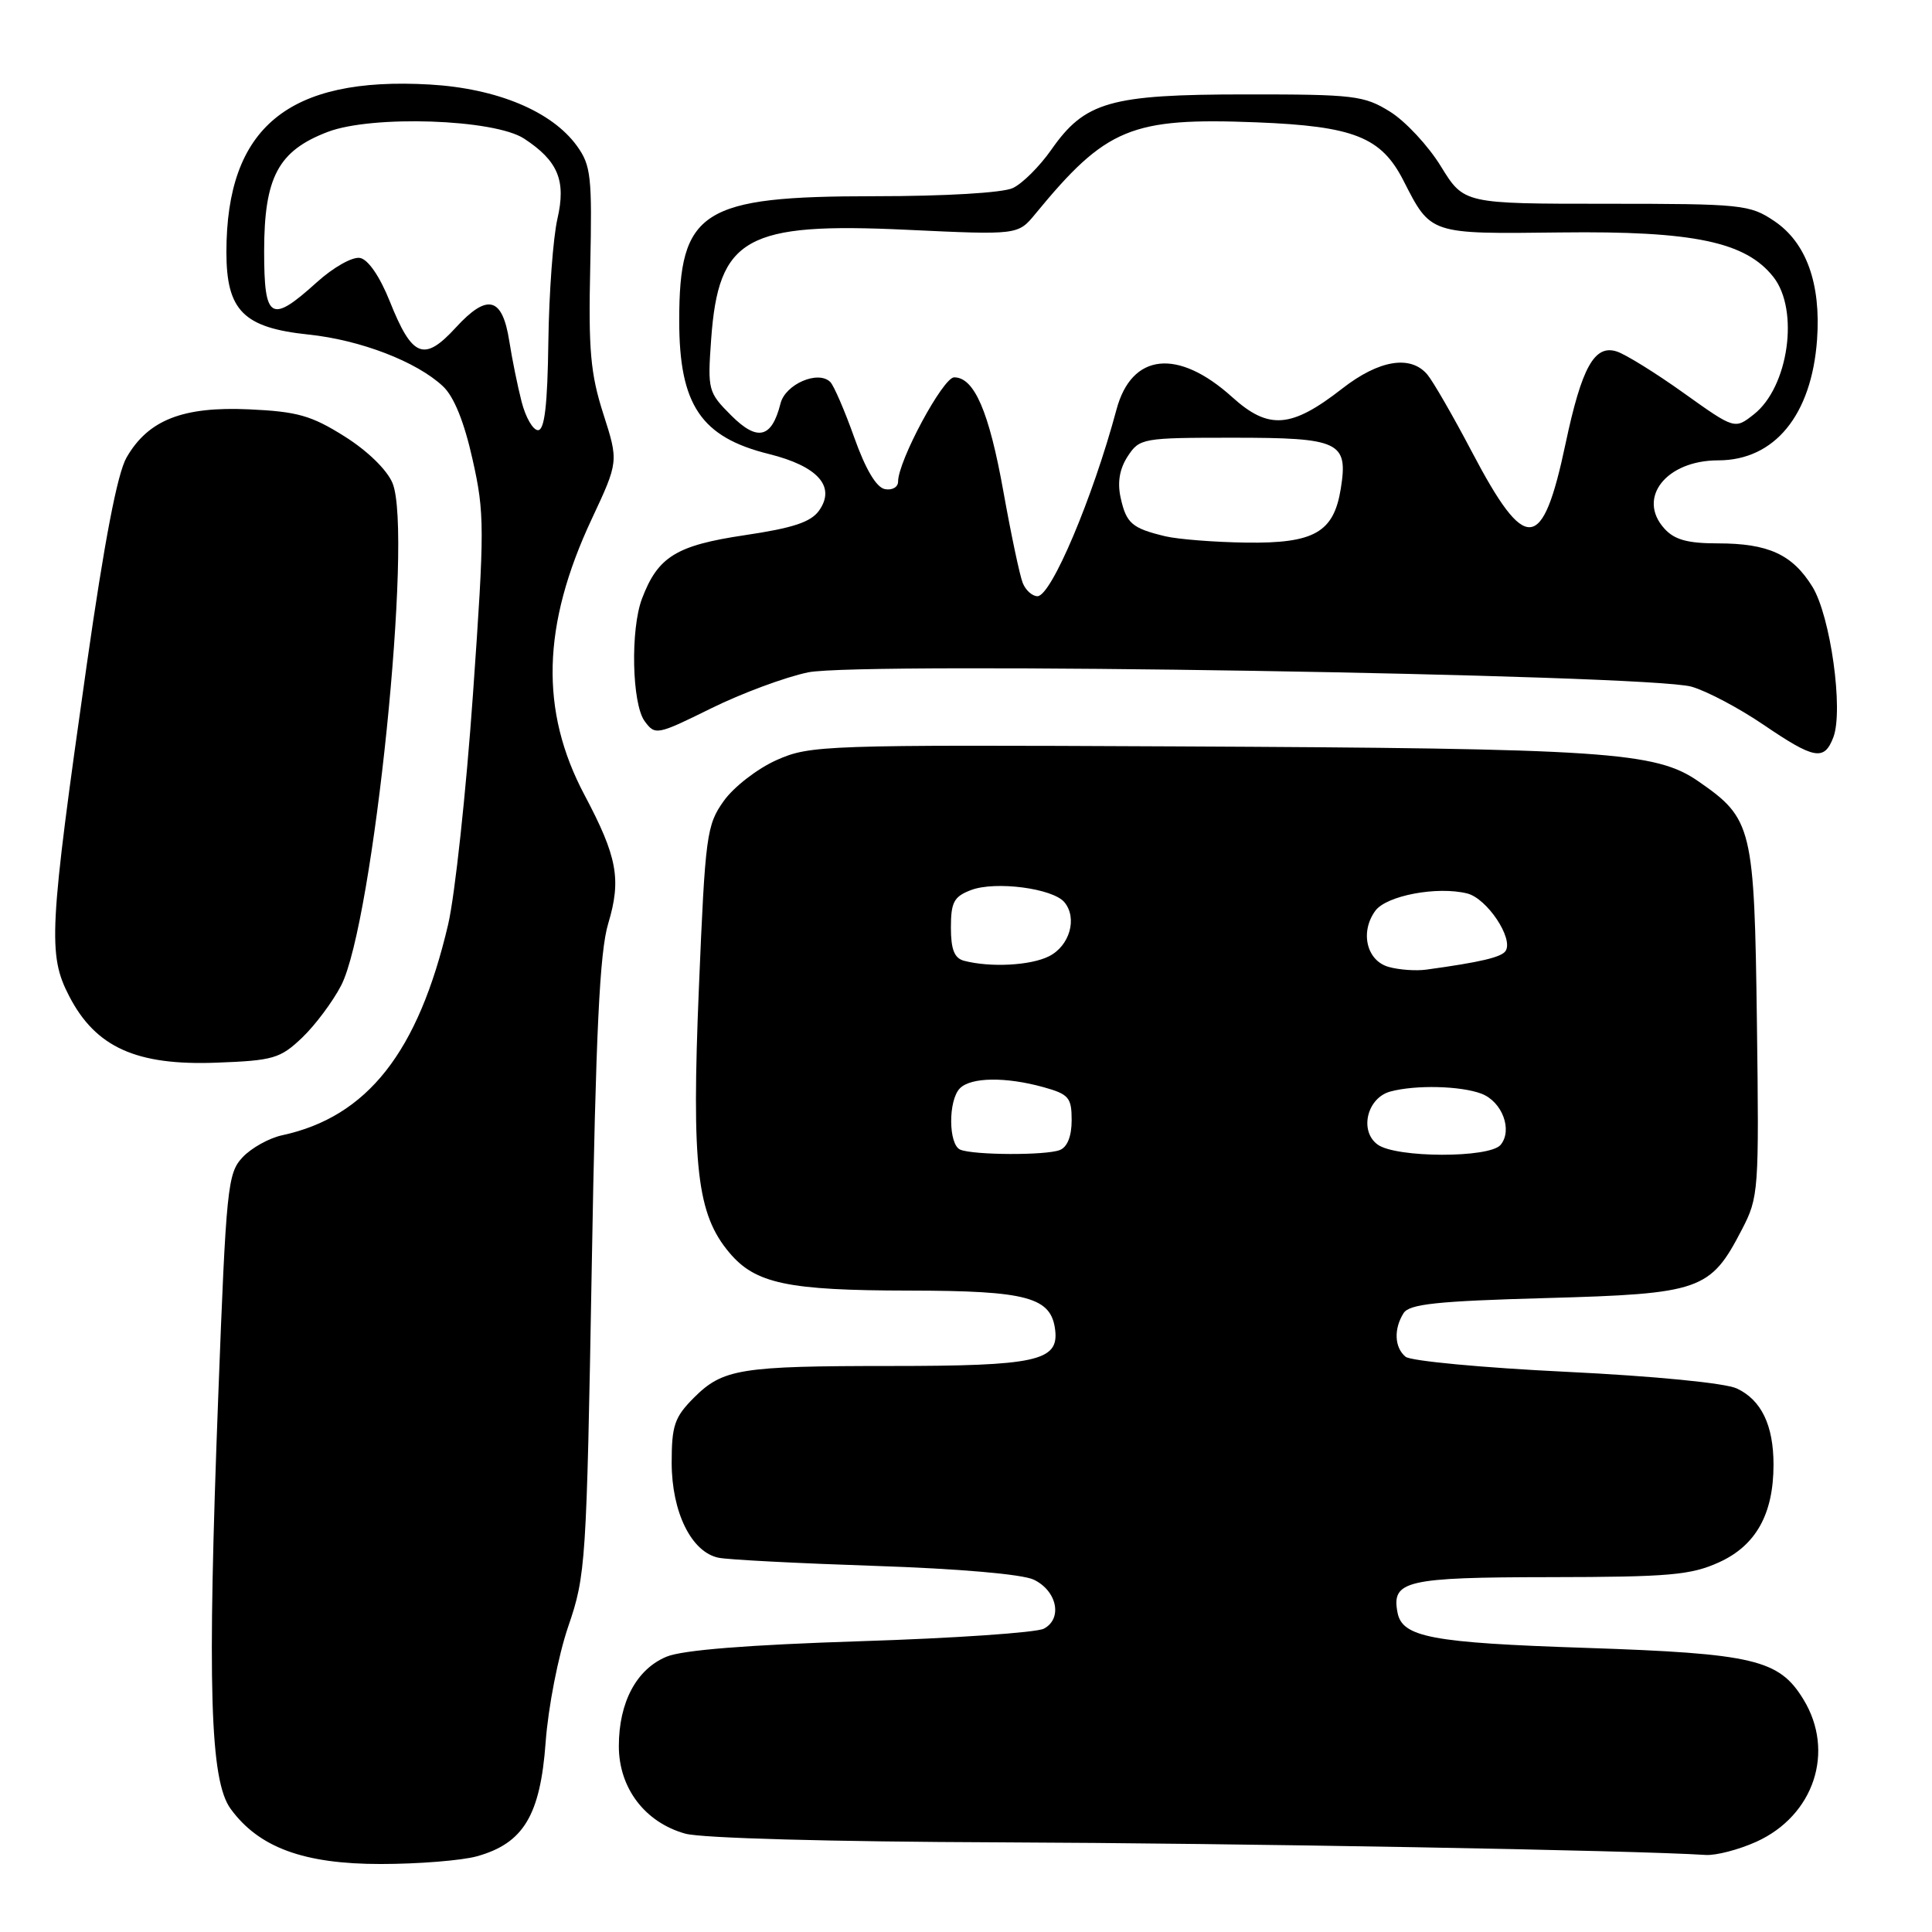 <?xml version="1.0" encoding="UTF-8" standalone="no"?>
<!DOCTYPE svg PUBLIC "-//W3C//DTD SVG 1.1//EN" "http://www.w3.org/Graphics/SVG/1.1/DTD/svg11.dtd" >
<svg xmlns="http://www.w3.org/2000/svg" xmlns:xlink="http://www.w3.org/1999/xlink" version="1.1" viewBox="0 0 256 256">
 <g >
 <path fill="currentColor"
d=" M 63.19 245.97 C 69.36 244.25 71.59 240.55 72.30 230.86 C 72.64 226.21 73.97 219.39 75.30 215.50 C 77.62 208.73 77.72 207.16 78.41 167.88 C 78.95 136.73 79.46 126.12 80.59 122.38 C 82.35 116.52 81.80 113.54 77.45 105.34 C 71.52 94.17 71.82 82.84 78.40 68.79 C 81.97 61.16 81.97 61.16 79.94 54.83 C 78.24 49.53 77.96 46.36 78.21 35.34 C 78.47 23.39 78.31 21.92 76.45 19.34 C 73.13 14.75 65.87 11.72 56.96 11.20 C 38.20 10.12 30.00 16.87 30.00 33.41 C 30.00 41.16 32.27 43.43 40.88 44.33 C 47.77 45.05 55.22 47.92 58.70 51.19 C 60.16 52.56 61.51 55.91 62.62 60.89 C 64.22 68.02 64.22 69.97 62.67 92.00 C 61.76 104.93 60.28 118.65 59.38 122.50 C 55.41 139.44 48.67 147.99 37.38 150.43 C 35.66 150.80 33.30 152.11 32.14 153.35 C 30.16 155.46 29.97 157.29 28.92 184.98 C 27.45 223.56 27.82 235.92 30.56 239.68 C 34.30 244.81 40.26 247.00 50.46 246.99 C 55.43 246.99 61.16 246.53 63.19 245.97 Z  M 232.73 244.04 C 240.37 240.57 243.18 232.09 238.97 225.19 C 235.74 219.89 232.41 219.10 210.06 218.35 C 189.73 217.68 185.80 216.94 185.18 213.68 C 184.36 209.45 186.28 209.00 205.37 208.98 C 221.17 208.96 224.05 208.71 227.79 207.01 C 232.67 204.79 235.00 200.62 235.00 194.08 C 235.00 188.85 233.39 185.51 230.14 183.98 C 228.59 183.26 219.23 182.34 207.50 181.77 C 196.50 181.24 186.94 180.34 186.25 179.78 C 184.77 178.57 184.66 176.09 185.98 174.00 C 186.74 172.79 190.40 172.40 204.89 172.00 C 225.37 171.43 226.63 170.99 230.80 162.94 C 233.04 158.63 233.09 157.85 232.80 135.50 C 232.46 109.56 232.20 108.49 225.06 103.54 C 219.38 99.60 212.85 99.17 155.50 98.90 C 109.12 98.68 107.34 98.74 102.91 100.71 C 100.37 101.84 97.24 104.26 95.91 106.12 C 93.63 109.32 93.45 110.62 92.61 130.84 C 91.62 154.59 92.34 160.88 96.64 165.98 C 100.09 170.09 104.35 170.99 120.50 171.01 C 136.17 171.03 139.31 171.89 139.82 176.27 C 140.29 180.34 137.25 181.00 118.06 181.00 C 98.09 181.00 95.78 181.37 91.94 185.21 C 89.38 187.78 89.00 188.88 89.00 193.83 C 89.01 200.38 91.62 205.68 95.22 206.41 C 96.47 206.67 105.81 207.15 115.97 207.49 C 127.06 207.86 135.45 208.59 136.97 209.31 C 140.07 210.79 140.83 214.49 138.31 215.81 C 137.31 216.33 126.38 217.08 114.00 217.47 C 99.11 217.95 90.42 218.64 88.32 219.52 C 84.34 221.17 82.00 225.56 82.00 231.37 C 82.00 236.93 85.46 241.48 90.81 242.97 C 92.99 243.57 110.10 244.04 132.50 244.12 C 164.19 244.24 216.48 245.17 226.00 245.79 C 227.38 245.88 230.40 245.09 232.73 244.04 Z  M 40.03 137.50 C 41.76 135.85 44.09 132.73 45.21 130.57 C 49.48 122.24 54.76 70.65 52.01 64.01 C 51.27 62.24 48.68 59.72 45.63 57.81 C 41.26 55.06 39.39 54.53 33.00 54.24 C 24.22 53.84 19.64 55.64 16.77 60.62 C 15.55 62.73 13.83 71.72 11.49 88.12 C 6.49 123.29 6.32 126.48 9.17 132.00 C 12.68 138.78 18.07 141.21 28.68 140.81 C 36.21 140.53 37.13 140.26 40.03 137.50 Z  M 242.93 97.69 C 244.29 94.10 242.55 81.63 240.15 77.74 C 237.50 73.46 234.31 72.00 227.61 72.00 C 223.62 72.00 221.87 71.52 220.54 70.04 C 216.86 65.98 220.78 61.00 227.66 61.00 C 235.14 61.00 240.05 55.01 240.77 45.00 C 241.30 37.57 239.34 32.14 235.10 29.29 C 231.86 27.11 230.83 27.00 212.84 27.00 C 193.98 27.00 193.98 27.00 190.93 22.05 C 189.26 19.32 186.22 16.06 184.19 14.80 C 180.75 12.66 179.44 12.50 165.00 12.51 C 147.06 12.52 143.75 13.47 139.29 19.86 C 137.75 22.05 135.47 24.33 134.20 24.92 C 132.86 25.55 125.23 26.00 115.85 26.00 C 92.95 26.00 90.00 27.88 90.00 42.50 C 90.00 53.65 92.88 57.93 101.89 60.16 C 108.36 61.77 110.77 64.46 108.55 67.63 C 107.46 69.18 105.12 69.96 98.65 70.92 C 89.60 72.27 87.17 73.77 85.07 79.32 C 83.52 83.40 83.73 93.25 85.42 95.56 C 86.81 97.45 87.04 97.41 94.21 93.87 C 98.25 91.87 104.05 89.72 107.08 89.09 C 113.96 87.66 218.47 89.35 224.14 90.99 C 226.14 91.56 230.42 93.82 233.64 96.01 C 240.42 100.62 241.72 100.86 242.93 97.69 Z  M 69.12 53.25 C 68.59 51.19 67.85 47.56 67.48 45.18 C 66.56 39.34 64.58 38.84 60.40 43.40 C 56.18 48.00 54.62 47.38 51.64 39.91 C 50.33 36.64 48.79 34.39 47.71 34.18 C 46.71 33.99 44.18 35.41 41.96 37.42 C 35.87 42.92 35.00 42.40 35.00 33.25 C 35.01 23.47 36.87 19.98 43.42 17.48 C 49.31 15.23 65.50 15.78 69.45 18.37 C 73.95 21.32 75.03 23.93 73.86 29.00 C 73.29 31.48 72.75 38.79 72.66 45.25 C 72.55 53.69 72.16 57.00 71.29 57.00 C 70.62 57.00 69.65 55.31 69.12 53.25 Z  M 127.25 152.34 C 125.66 151.69 125.62 145.78 127.20 144.20 C 128.67 142.73 133.26 142.67 138.25 144.05 C 141.63 144.99 142.00 145.43 142.00 148.44 C 142.00 150.57 141.42 152.01 140.42 152.39 C 138.56 153.11 129.06 153.07 127.25 152.34 Z  M 182.54 151.66 C 180.08 149.86 181.14 145.46 184.24 144.63 C 187.60 143.73 193.54 143.88 196.30 144.92 C 199.05 145.97 200.46 149.74 198.84 151.70 C 197.36 153.47 184.98 153.44 182.54 151.66 Z  M 184.00 128.12 C 181.08 127.30 180.18 123.50 182.24 120.68 C 183.72 118.66 190.46 117.40 194.42 118.39 C 197.03 119.05 200.55 124.31 199.51 125.99 C 198.99 126.83 196.22 127.49 189.00 128.48 C 187.62 128.67 185.38 128.51 184.00 128.12 Z  M 127.75 127.31 C 126.46 126.97 126.00 125.82 126.00 122.90 C 126.00 119.54 126.40 118.80 128.66 117.94 C 131.89 116.71 139.51 117.71 141.04 119.55 C 142.79 121.66 141.74 125.33 139.00 126.71 C 136.56 127.94 131.25 128.22 127.75 127.31 Z  M 135.52 77.25 C 135.13 76.29 133.98 70.85 132.96 65.16 C 131.06 54.54 129.10 50.00 126.43 50.00 C 124.96 50.00 119.00 61.07 119.00 63.82 C 119.00 64.55 118.21 65.00 117.25 64.81 C 116.12 64.59 114.69 62.18 113.20 57.99 C 111.93 54.42 110.50 51.11 110.02 50.62 C 108.42 49.02 104.06 50.90 103.42 53.47 C 102.26 58.07 100.37 58.53 96.89 55.05 C 93.83 51.99 93.75 51.69 94.23 44.98 C 95.20 31.46 98.82 29.44 120.19 30.45 C 134.89 31.14 134.89 31.14 137.19 28.34 C 146.58 16.92 149.87 15.56 166.50 16.21 C 179.39 16.72 183.02 18.16 185.96 23.92 C 189.62 31.09 189.38 31.01 206.82 30.80 C 224.41 30.59 231.32 32.04 234.99 36.71 C 238.44 41.10 236.99 51.29 232.40 54.90 C 229.86 56.90 229.86 56.90 223.09 52.07 C 219.37 49.41 215.38 46.94 214.22 46.57 C 211.27 45.63 209.59 48.67 207.45 58.76 C 204.38 73.28 202.18 73.47 195.00 59.81 C 192.53 55.11 189.88 50.52 189.13 49.63 C 186.91 47.00 182.72 47.69 177.85 51.49 C 171.09 56.76 168.10 56.99 163.25 52.60 C 156.06 46.12 149.94 46.78 147.94 54.27 C 144.79 66.00 139.29 79.00 137.47 79.00 C 136.78 79.00 135.90 78.21 135.52 77.25 Z  M 154.41 71.06 C 149.99 70.00 149.24 69.35 148.49 65.95 C 148.04 63.90 148.35 62.12 149.43 60.46 C 151.00 58.07 151.38 58.00 163.40 58.00 C 177.53 58.00 178.66 58.53 177.66 64.76 C 176.73 70.54 174.15 72.02 165.14 71.90 C 160.94 71.84 156.11 71.46 154.41 71.06 Z "/>
</g>
</svg>
